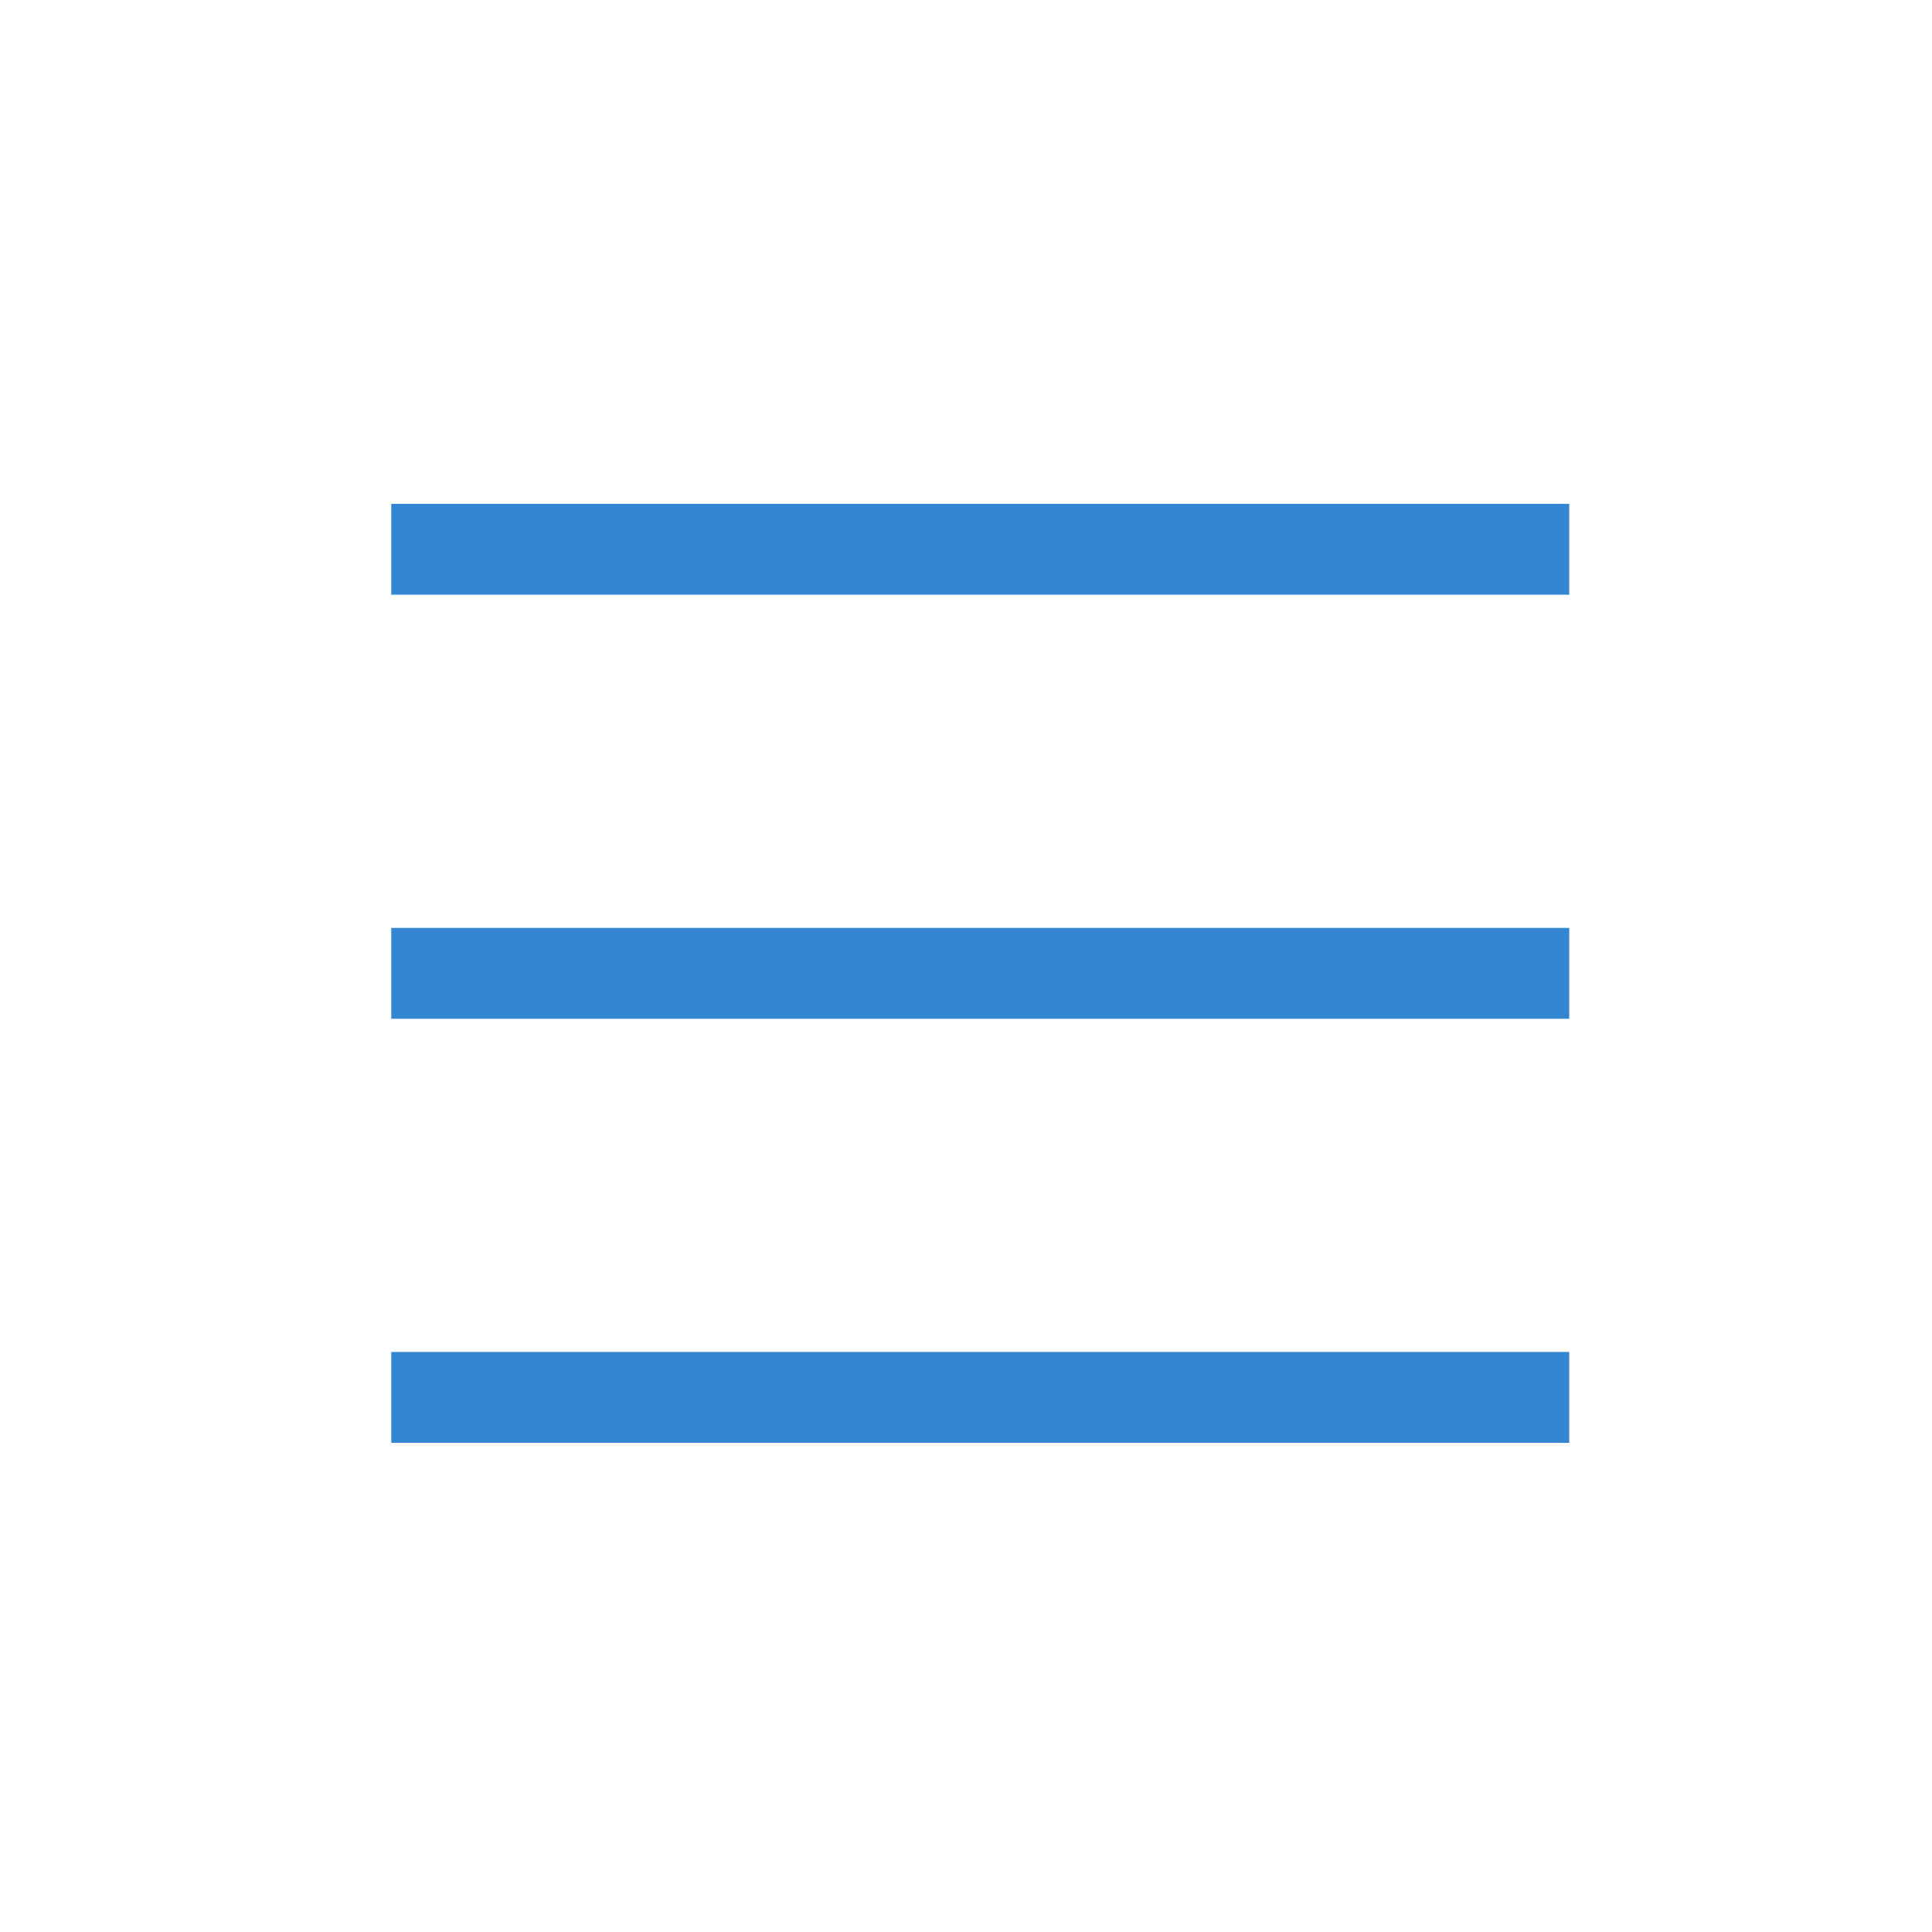<?xml version="1.0" encoding="UTF-8" standalone="no"?>
<!-- Created with Inkscape (http://www.inkscape.org/) -->

<svg
   xmlns:dc="http://purl.org/dc/elements/1.1/"
   xmlns:cc="http://creativecommons.org/ns#"
   xmlns:rdf="http://www.w3.org/1999/02/22-rdf-syntax-ns#"
   xmlns:svg="http://www.w3.org/2000/svg"
   xmlns="http://www.w3.org/2000/svg"
   xmlns:xlink="http://www.w3.org/1999/xlink"
   xmlns:sodipodi="http://sodipodi.sourceforge.net/DTD/sodipodi-0.dtd"
   xmlns:inkscape="http://www.inkscape.org/namespaces/inkscape"
   width="128"
   height="128"
   id="svg2"
   version="1.1"
   inkscape:version="0.48.4 r9939"
   inkscape:export-filename="C:\Users\Leonardo\Dropbox\Projetos\iSeconds\iSeconds.Droid\Resources\drawable\menu_ic.png"
   inkscape:export-xdpi="33.75"
   inkscape:export-ydpi="33.75"
   sodipodi:docname="menu_icon.svg">
  <defs
     id="defs4">
    <linearGradient
       inkscape:collect="always"
       id="linearGradient3006">
      <stop
         style="stop-color:#999999;stop-opacity:1;"
         offset="0"
         id="stop3008" />
      <stop
         style="stop-color:#ffffff;stop-opacity:1"
         offset="1"
         id="stop3010" />
    </linearGradient>
    <linearGradient
       inkscape:collect="always"
       xlink:href="#linearGradient3006"
       id="linearGradient3012"
       x1="-3.143"
       y1="-5.179"
       x2="-4.165"
       y2="-5.344"
       gradientUnits="userSpaceOnUse" />
  </defs>
  <sodipodi:namedview
     id="base"
     pagecolor="#ffffff"
     bordercolor="#666666"
     borderopacity="1.0"
     inkscape:pageopacity="0.0"
     inkscape:pageshadow="2"
     inkscape:zoom="3.959798"
     inkscape:cx="44.907876"
     inkscape:cy="66.355317"
     inkscape:document-units="px"
     inkscape:current-layer="g4540"
     showgrid="false"
     inkscape:window-width="1366"
     inkscape:window-height="715"
     inkscape:window-x="-8"
     inkscape:window-y="-8"
     inkscape:window-maximized="1" />
  <g
     inkscape:label="Layer 1"
     inkscape:groupmode="layer"
     id="layer1"
     transform="translate(0,-924.362)">
    <g
       transform="matrix(1.25,0,0,-1.25,335,572.362)"
       inkscape:label="childish_cross"
       id="g2993">
      <g
         transform="scale(64,64)"
         id="g2995">
        <g
           id="g4540"
           transform="matrix(0.021,0,0,-0.021,-6.846,-1.59)">
          <rect
             style="fill:#3486d2;fill-opacity:1;stroke:none"
             id="rect2992"
             width="46.455"
             height="3.584"
             x="142.025"
             y="170.402"
             ry="0" />
          <rect
             ry="0"
             y="153.678"
             x="142.025"
             height="3.584"
             width="46.455"
             id="rect3764"
             style="fill:#3486d2;fill-opacity:1;stroke:none" />
          <rect
             ry="0"
             y="187.126"
             x="142.025"
             height="3.584"
             width="46.455"
             id="rect3766"
             style="fill:#3486d2;fill-opacity:1;stroke:none" />
        </g>
      </g>
    </g>
  </g>
</svg>
